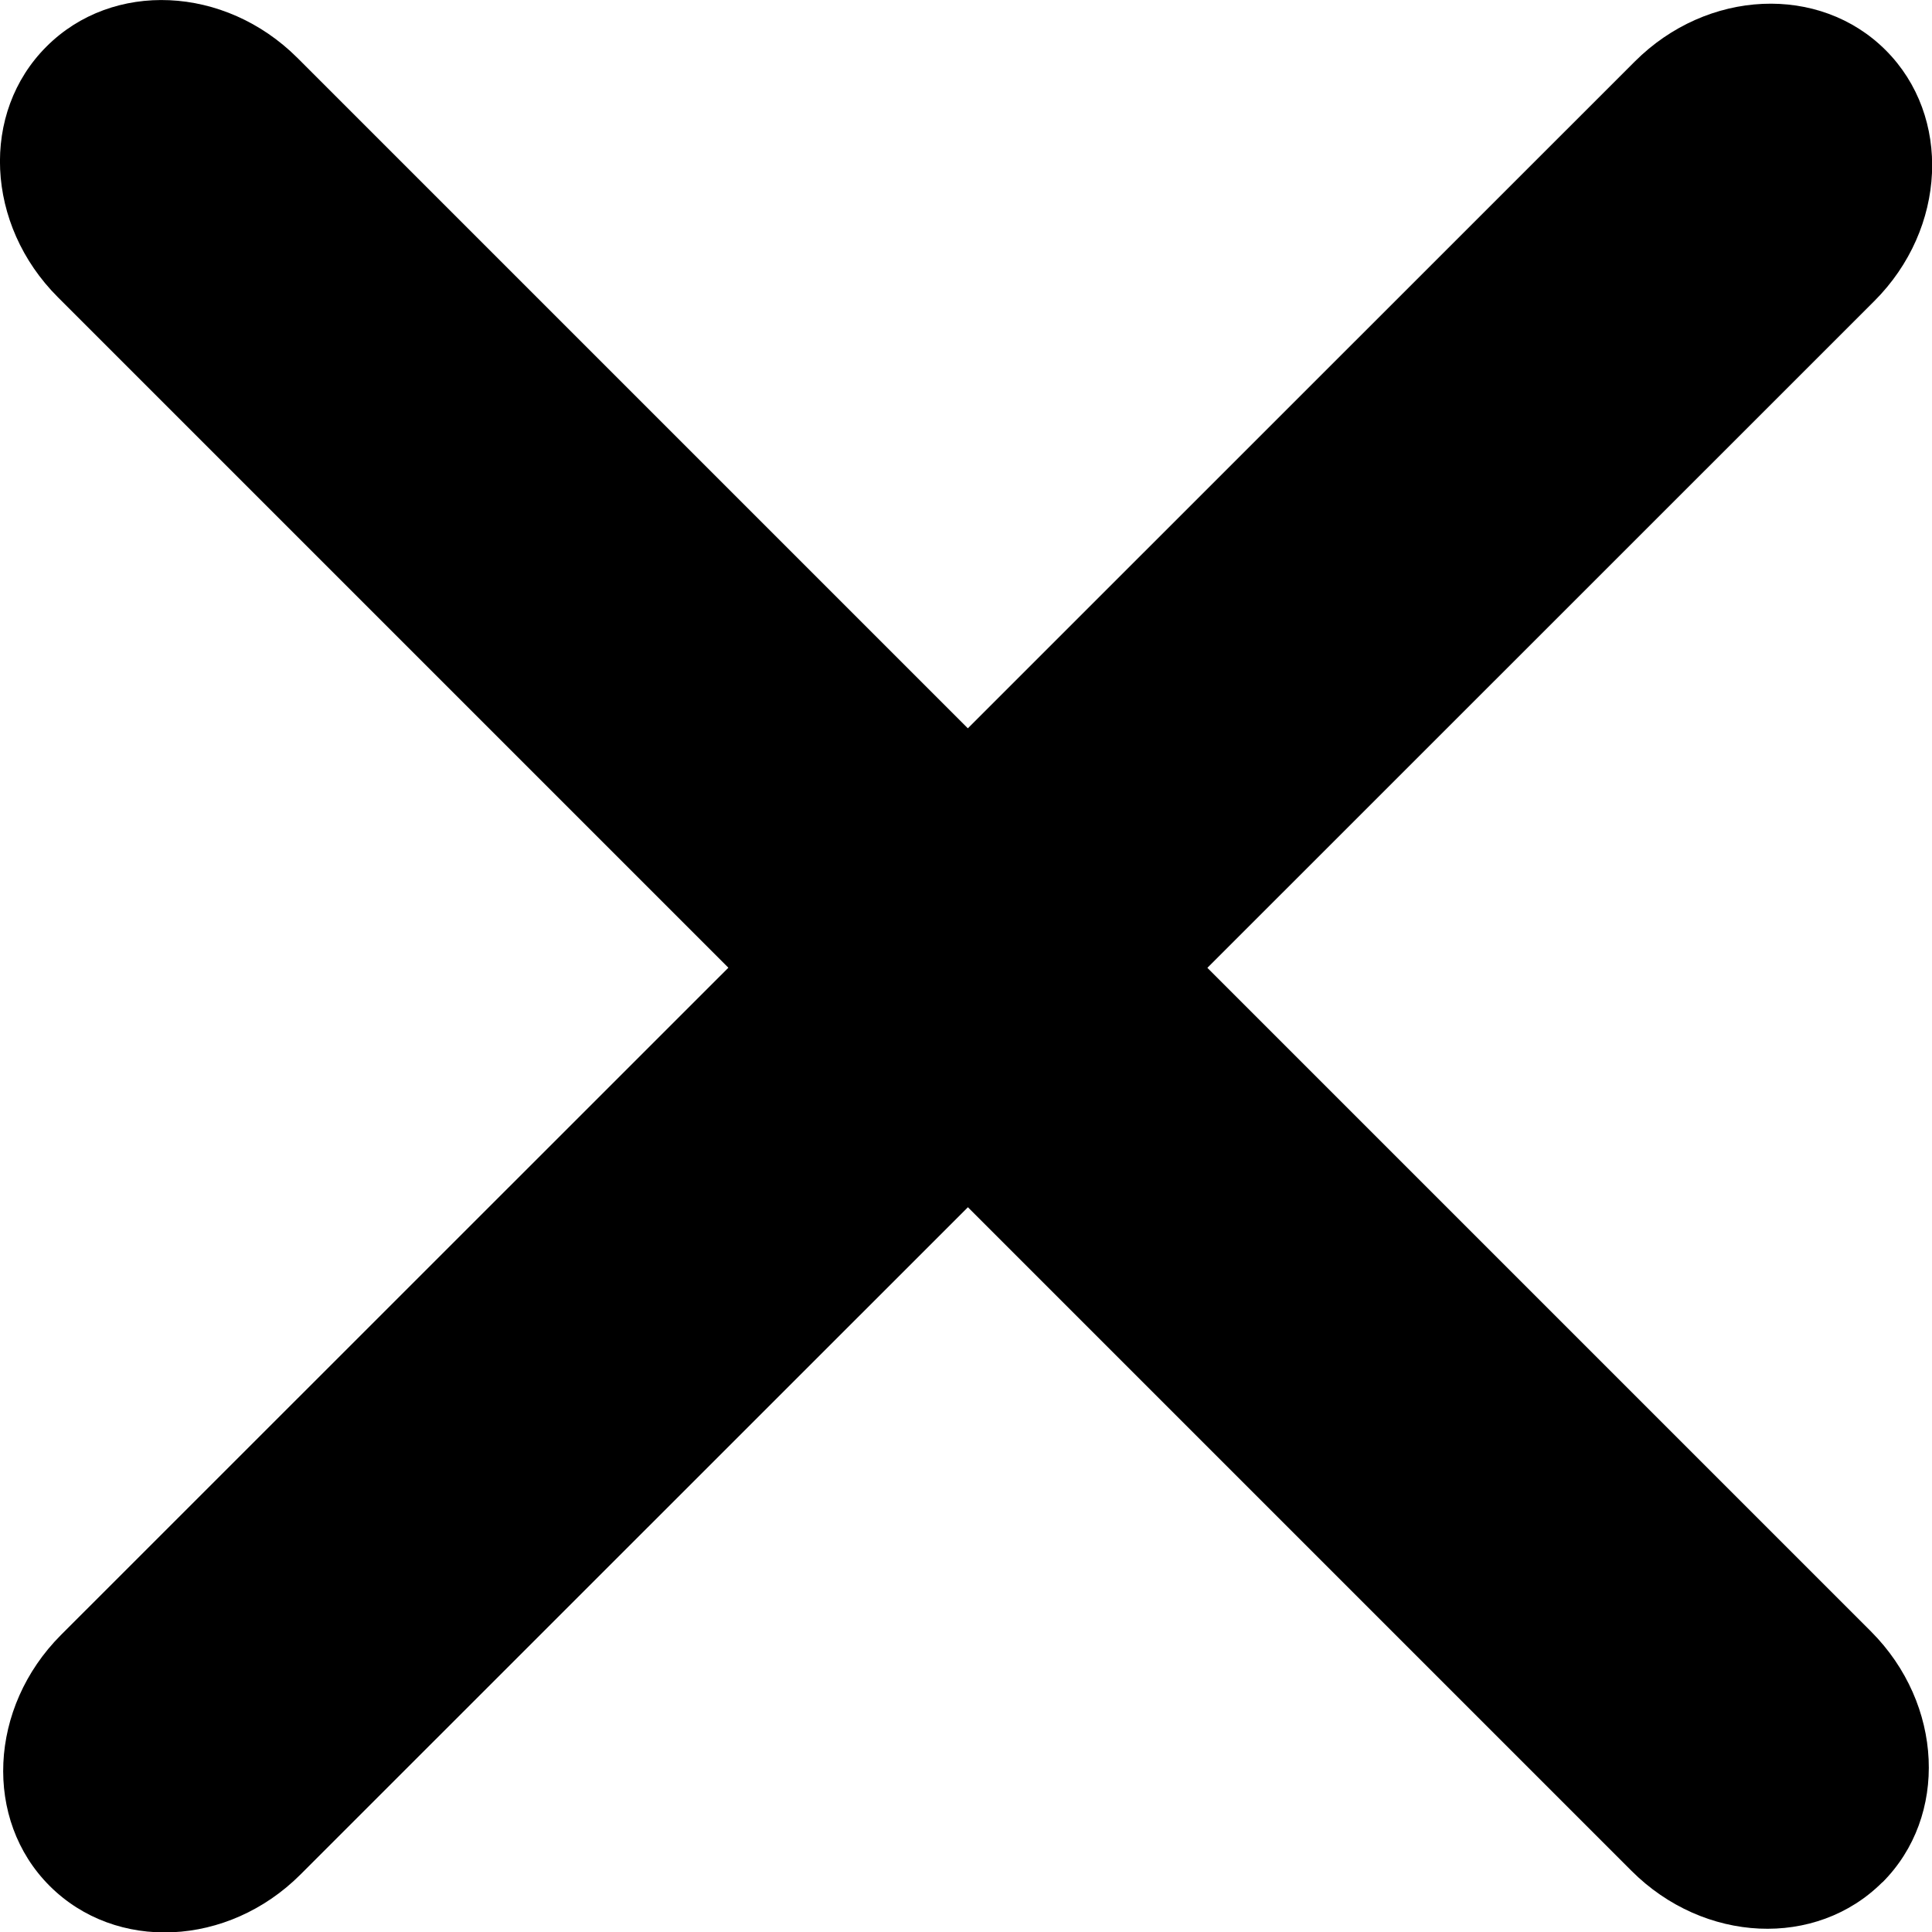 <?xml version="1.0" encoding="UTF-8"?><svg id="Layer_2" xmlns="http://www.w3.org/2000/svg" viewBox="0 0 100.5 100.52"><g id="Layer_1-2"><g><path d="M2.58,98.1c-3.44-3.44-3.17-9.28,.59-13.05L85.04,3.2c3.77-3.77,9.61-4.03,13.05-.59,3.44,3.44,3.18,9.28-.59,13.05L15.63,97.51c-3.77,3.77-9.6,4.04-13.05,.59Z"/><path d="M97.92,97.92c3.44-3.44,3.17-9.28-.59-13.05L15.47,3.01C11.69-.76,5.86-1.02,2.42,2.42-1.03,5.86-.76,11.69,3.01,15.46L84.87,97.32c3.77,3.77,9.6,4.04,13.05,.59Z"/></g></g></svg>